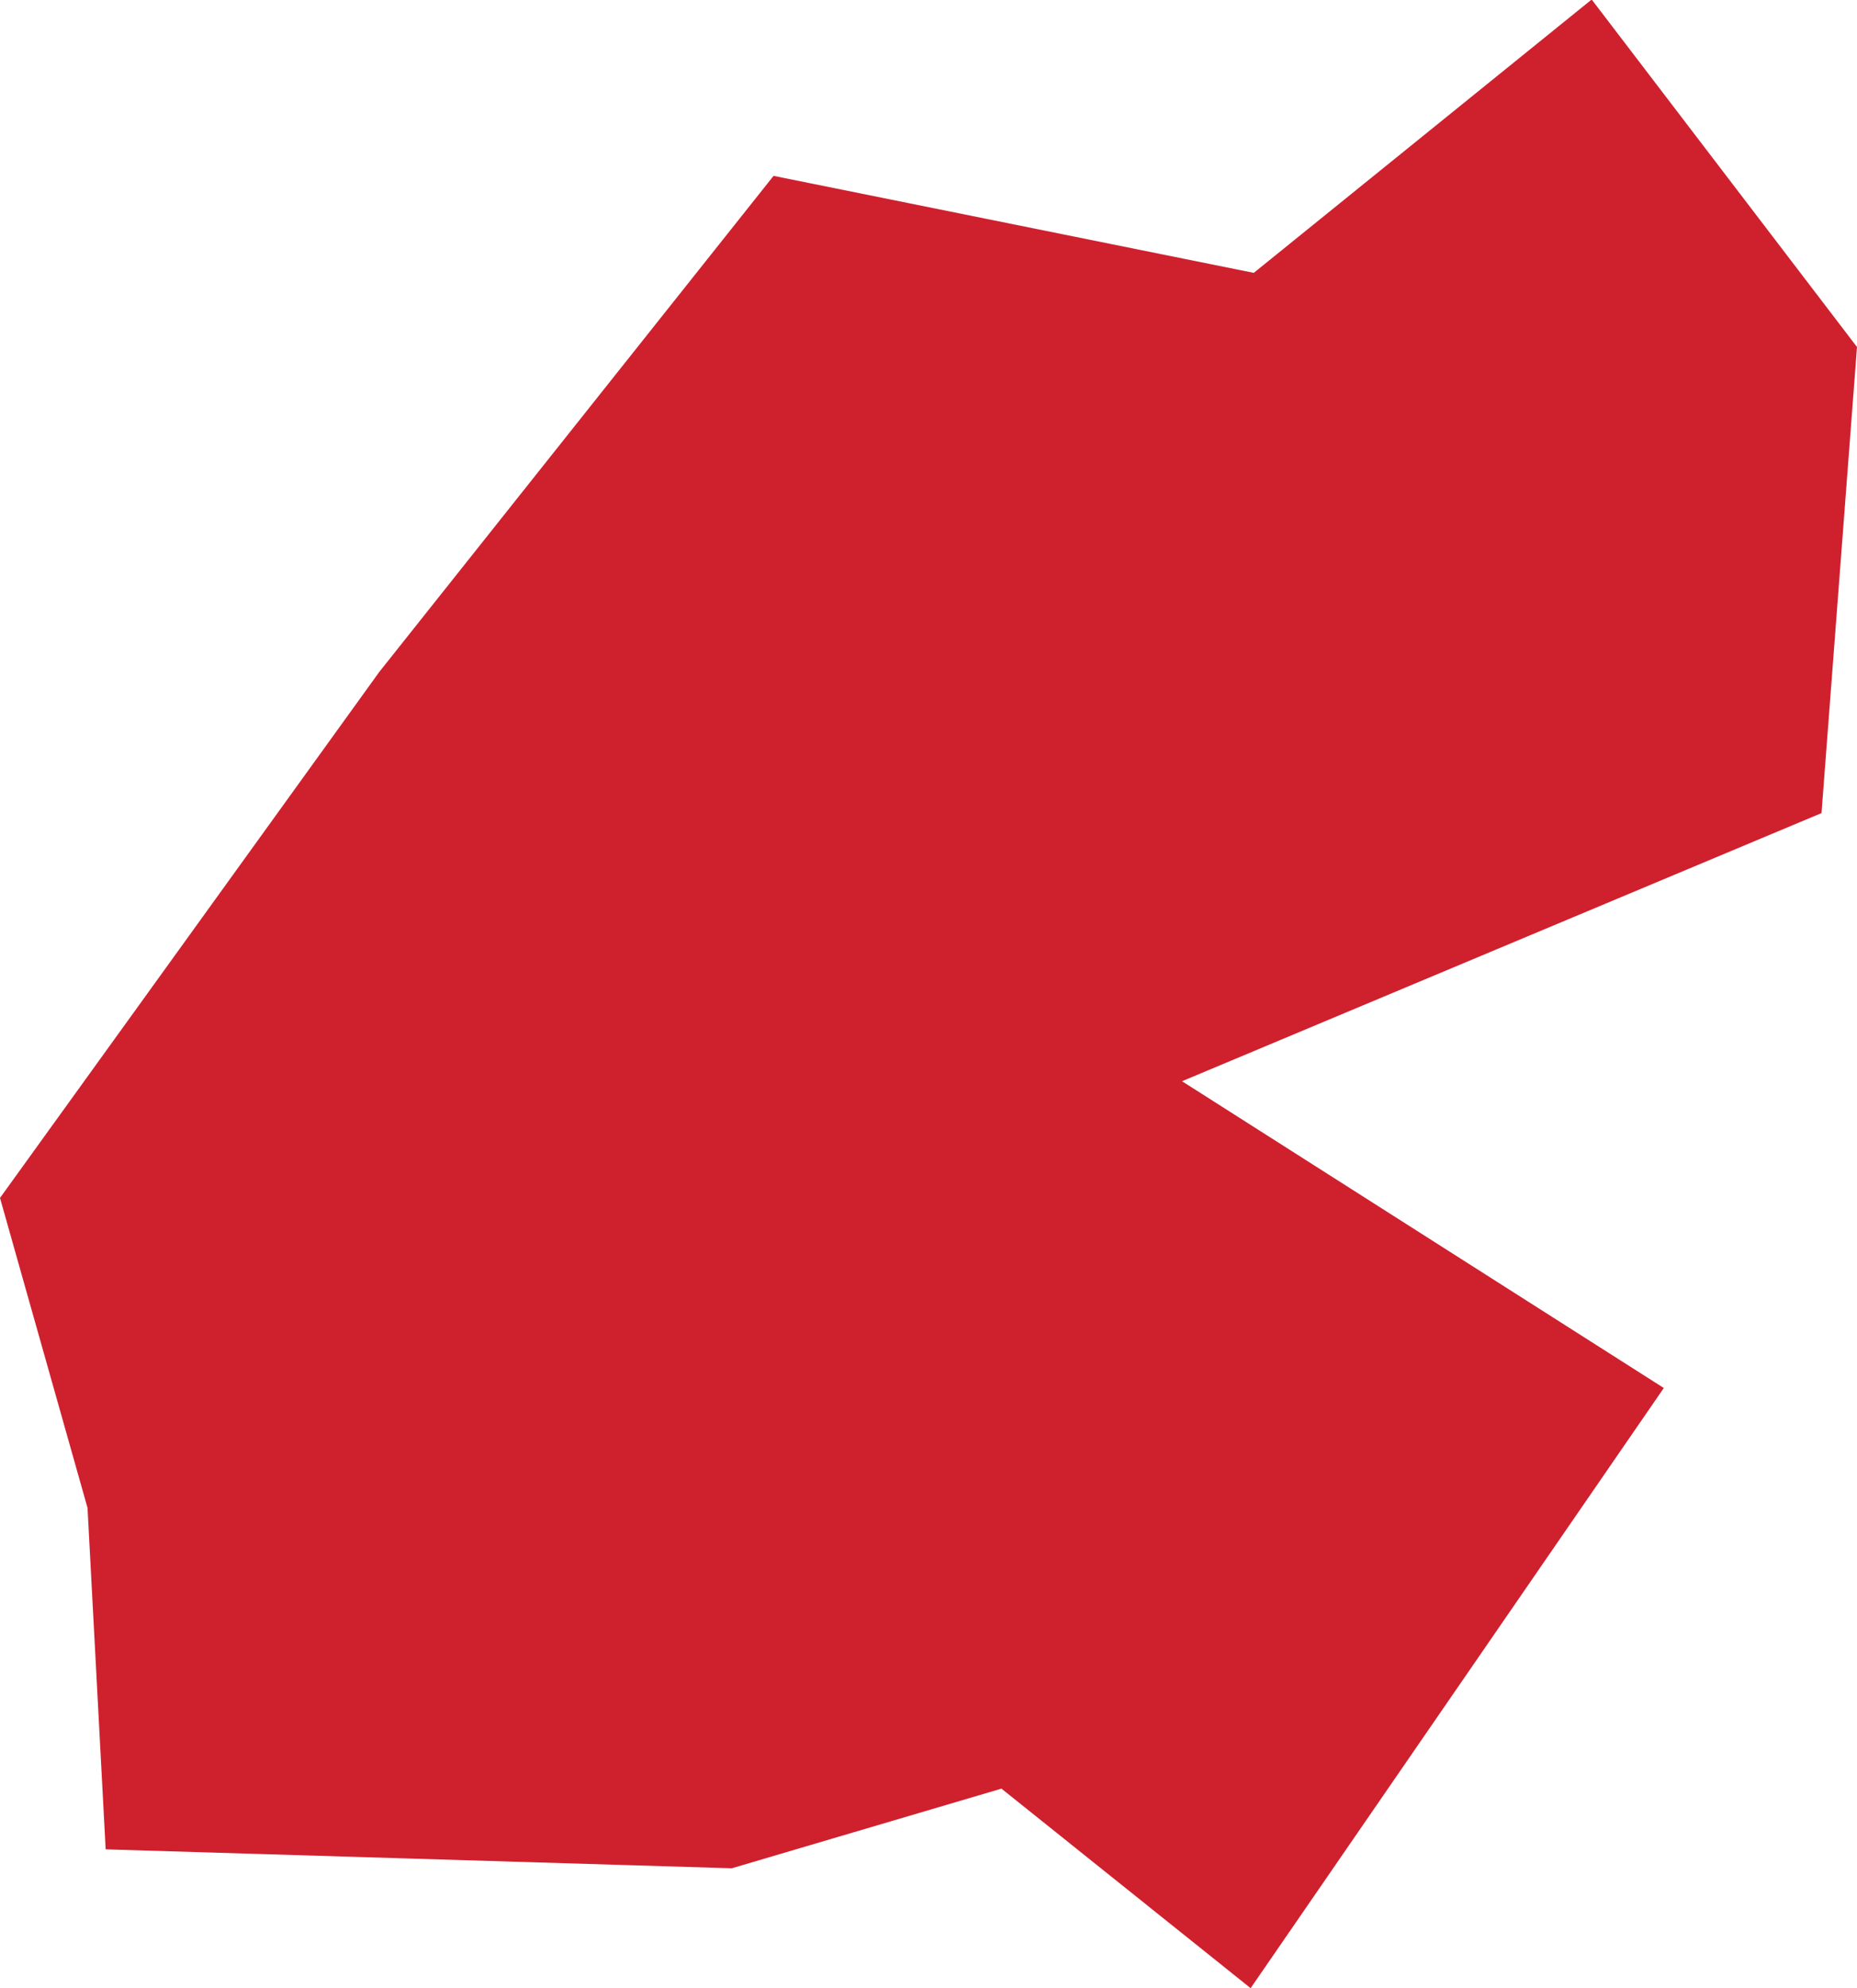 <?xml version="1.0" encoding="UTF-8" standalone="no"?>
<svg
   xmlns:dc="http://purl.org/dc/elements/1.1/"
   xmlns:cc="http://creativecommons.org/ns#"
   xmlns:rdf="http://www.w3.org/1999/02/22-rdf-syntax-ns#"
   xmlns:svg="http://www.w3.org/2000/svg"
   xmlns="http://www.w3.org/2000/svg"
   xmlns:sodipodi="http://sodipodi.sourceforge.net/DTD/sodipodi-0.dtd"
   xmlns:inkscape="http://www.inkscape.org/namespaces/inkscape"
   id="svg2"
   version="1.1"
   inkscape:version="0.91 r13725"
   sodipodi:docname="DJI.svg"
   width="2.355"
   height="2.521">
  <defs
     id="defs8" />
  <sodipodi:namedview
     pagecolor="#ffffff"
     bordercolor="#666666"
     borderopacity="1"
     objecttolerance="10"
     gridtolerance="10"
     guidetolerance="10"
     inkscape:pageopacity="0"
     inkscape:pageshadow="2"
     inkscape:window-width="480"
     inkscape:window-height="419"
     id="namedview6"
     showgrid="false"
     inkscape:zoom="2.36"
     inkscape:cx="-137.25228"
     inkscape:cy="62.45955"
     inkscape:window-x="0"
     inkscape:window-y="0"
     inkscape:window-maximized="0"
     inkscape:current-layer="svg2" />
  <path
     d="M 2.019,-1.8020166e-6 2.355,0.44 l -0.045,0.591 -0.811,0.34 0.611,0.389 -0.524,0.761 -0.316,-0.253 -0.342,0.101 -0.794,-0.024 -0.023,-0.433 -0.111,-0.393 0.481,-0.667 0.5,-0.629 0.609,0.123 0.429,-0.347 z"
     style="fill:#cf202e"
     id="path4"
     inkscape:connector-curvature="0" />
</svg>
